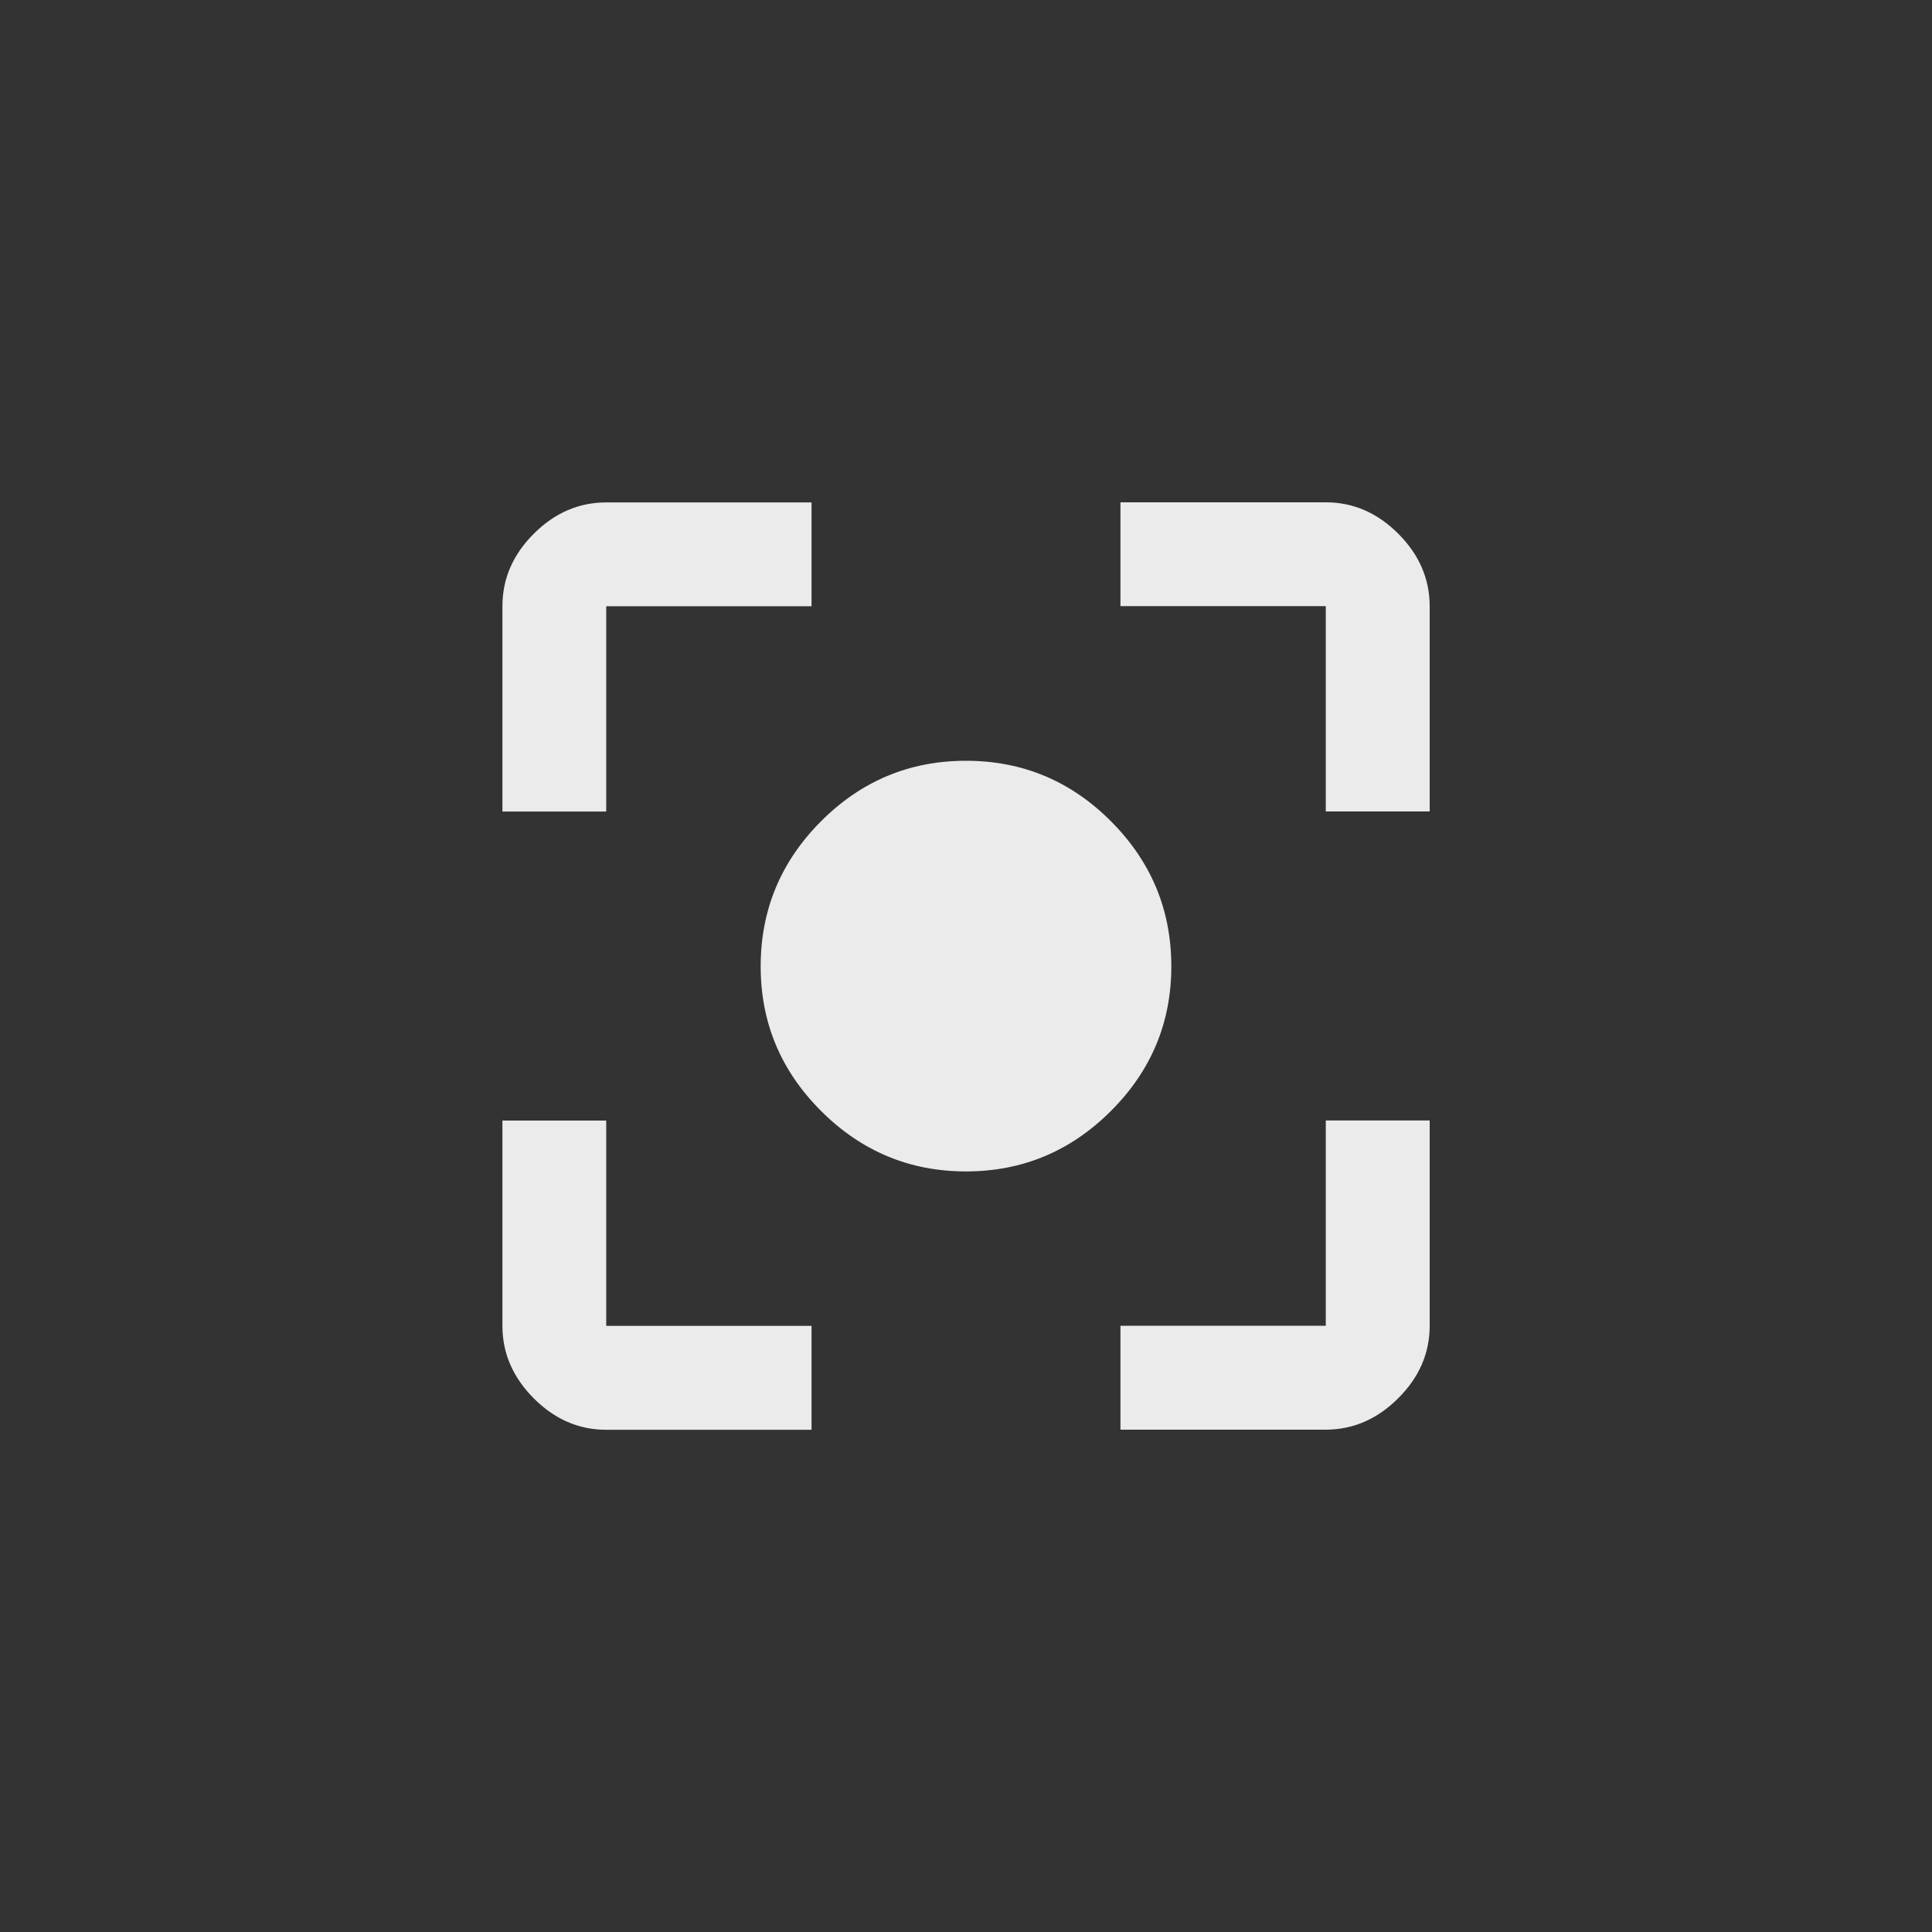 <!-- Generated by IcoMoon.io -->
<svg version="1.1" xmlns="http://www.w3.org/2000/svg" width="40" height="40" viewBox="0 0 40 40">
<rect x="0" y="0" width="40" height="40" fill="#333333" stroke="none"/>
<title>mt-center_focus_strong</title>
<path fill="#ebebeb" d="M27.449 27.449v-4.251h2.151v4.251q0 0.851-0.651 1.5t-1.5 0.651h-4.251v-2.151h4.251zM27.449 10.4q0.851 0 1.5 0.649t0.651 1.5v4.251h-2.151v-4.251h-4.251v-2.149h4.251zM12.551 12.551v4.251h-2.149v-4.251q0-0.851 0.649-1.5t1.5-0.649h4.251v2.149h-4.251zM12.551 23.2v4.251h4.251v2.151h-4.251q-0.851 0-1.5-0.651t-0.649-1.5v-4.251h2.149zM20 15.751q1.751 0 3 1.251t1.251 3-1.251 3-3 1.251-3-1.251-1.251-3 1.251-3 3-1.251z"></path>
</svg>
